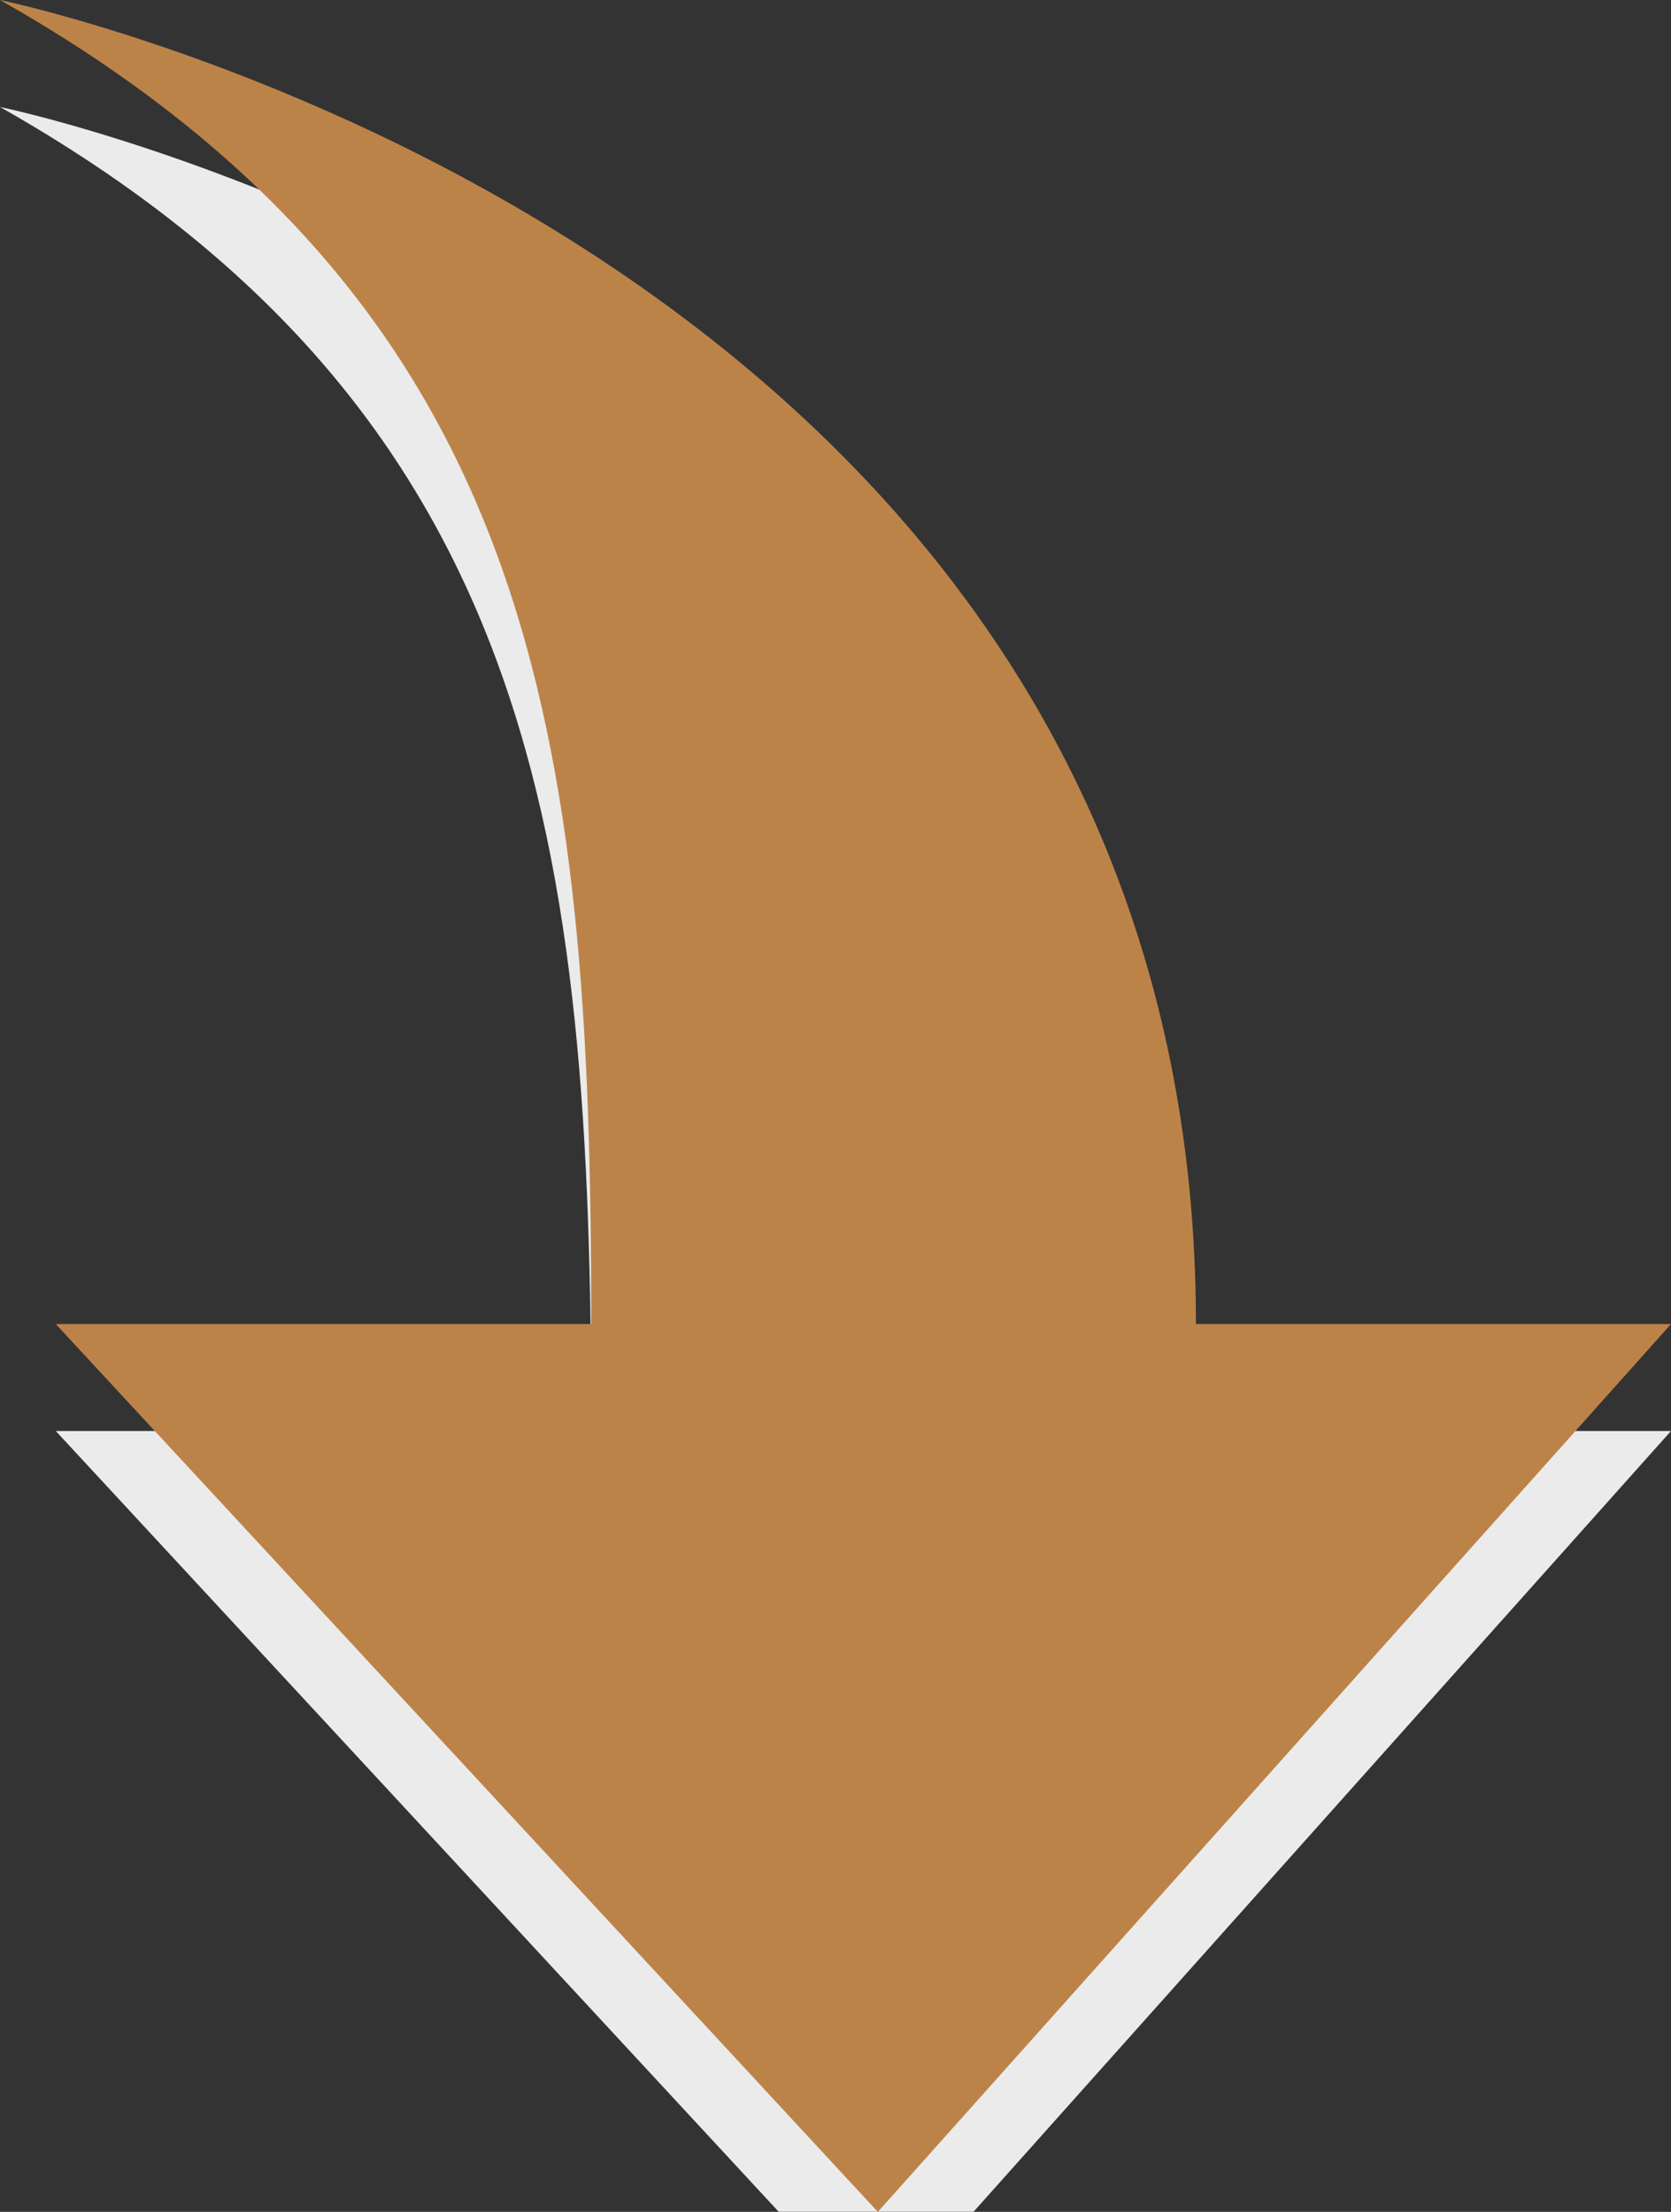 <?xml version="1.0" encoding="utf-8"?>
<!-- Generator: Adobe Illustrator 16.0.0, SVG Export Plug-In . SVG Version: 6.00 Build 0)  -->
<!DOCTYPE svg PUBLIC "-//W3C//DTD SVG 1.1//EN" "http://www.w3.org/Graphics/SVG/1.1/DTD/svg11.dtd">
<svg version="1.1" id="Слой_1" xmlns="http://www.w3.org/2000/svg" xmlns:xlink="http://www.w3.org/1999/xlink" x="0px" y="0px"
	 width="31.248px" height="41.357px" viewBox="0 0 31.248 41.357" enable-background="new 0 0 31.248 41.357" xml:space="preserve">
<rect x="0" y="0" width="31.248" height="41.357" fill="#333333" stroke="none"/>
<g>
	<g opacity="0.9">
		<path fill="#FFFFFF" d="M11.056,26.757H1.043l15.373,16.601l14.832-16.601h-8.884C22.364,6.596,0,2,0,2
			C10.086,7.706,11.056,15.813,11.056,26.757z"/>
	</g>
	<g>
		<g>
			<path fill="#BC8349" d="M11.056,24.757H1.043l15.373,16.601l14.832-16.601h-8.884C22.364,4.596,0,0,0,0
				C10.086,5.706,11.056,13.813,11.056,24.757z"/>
		</g>
	</g>
</g>
</svg>
